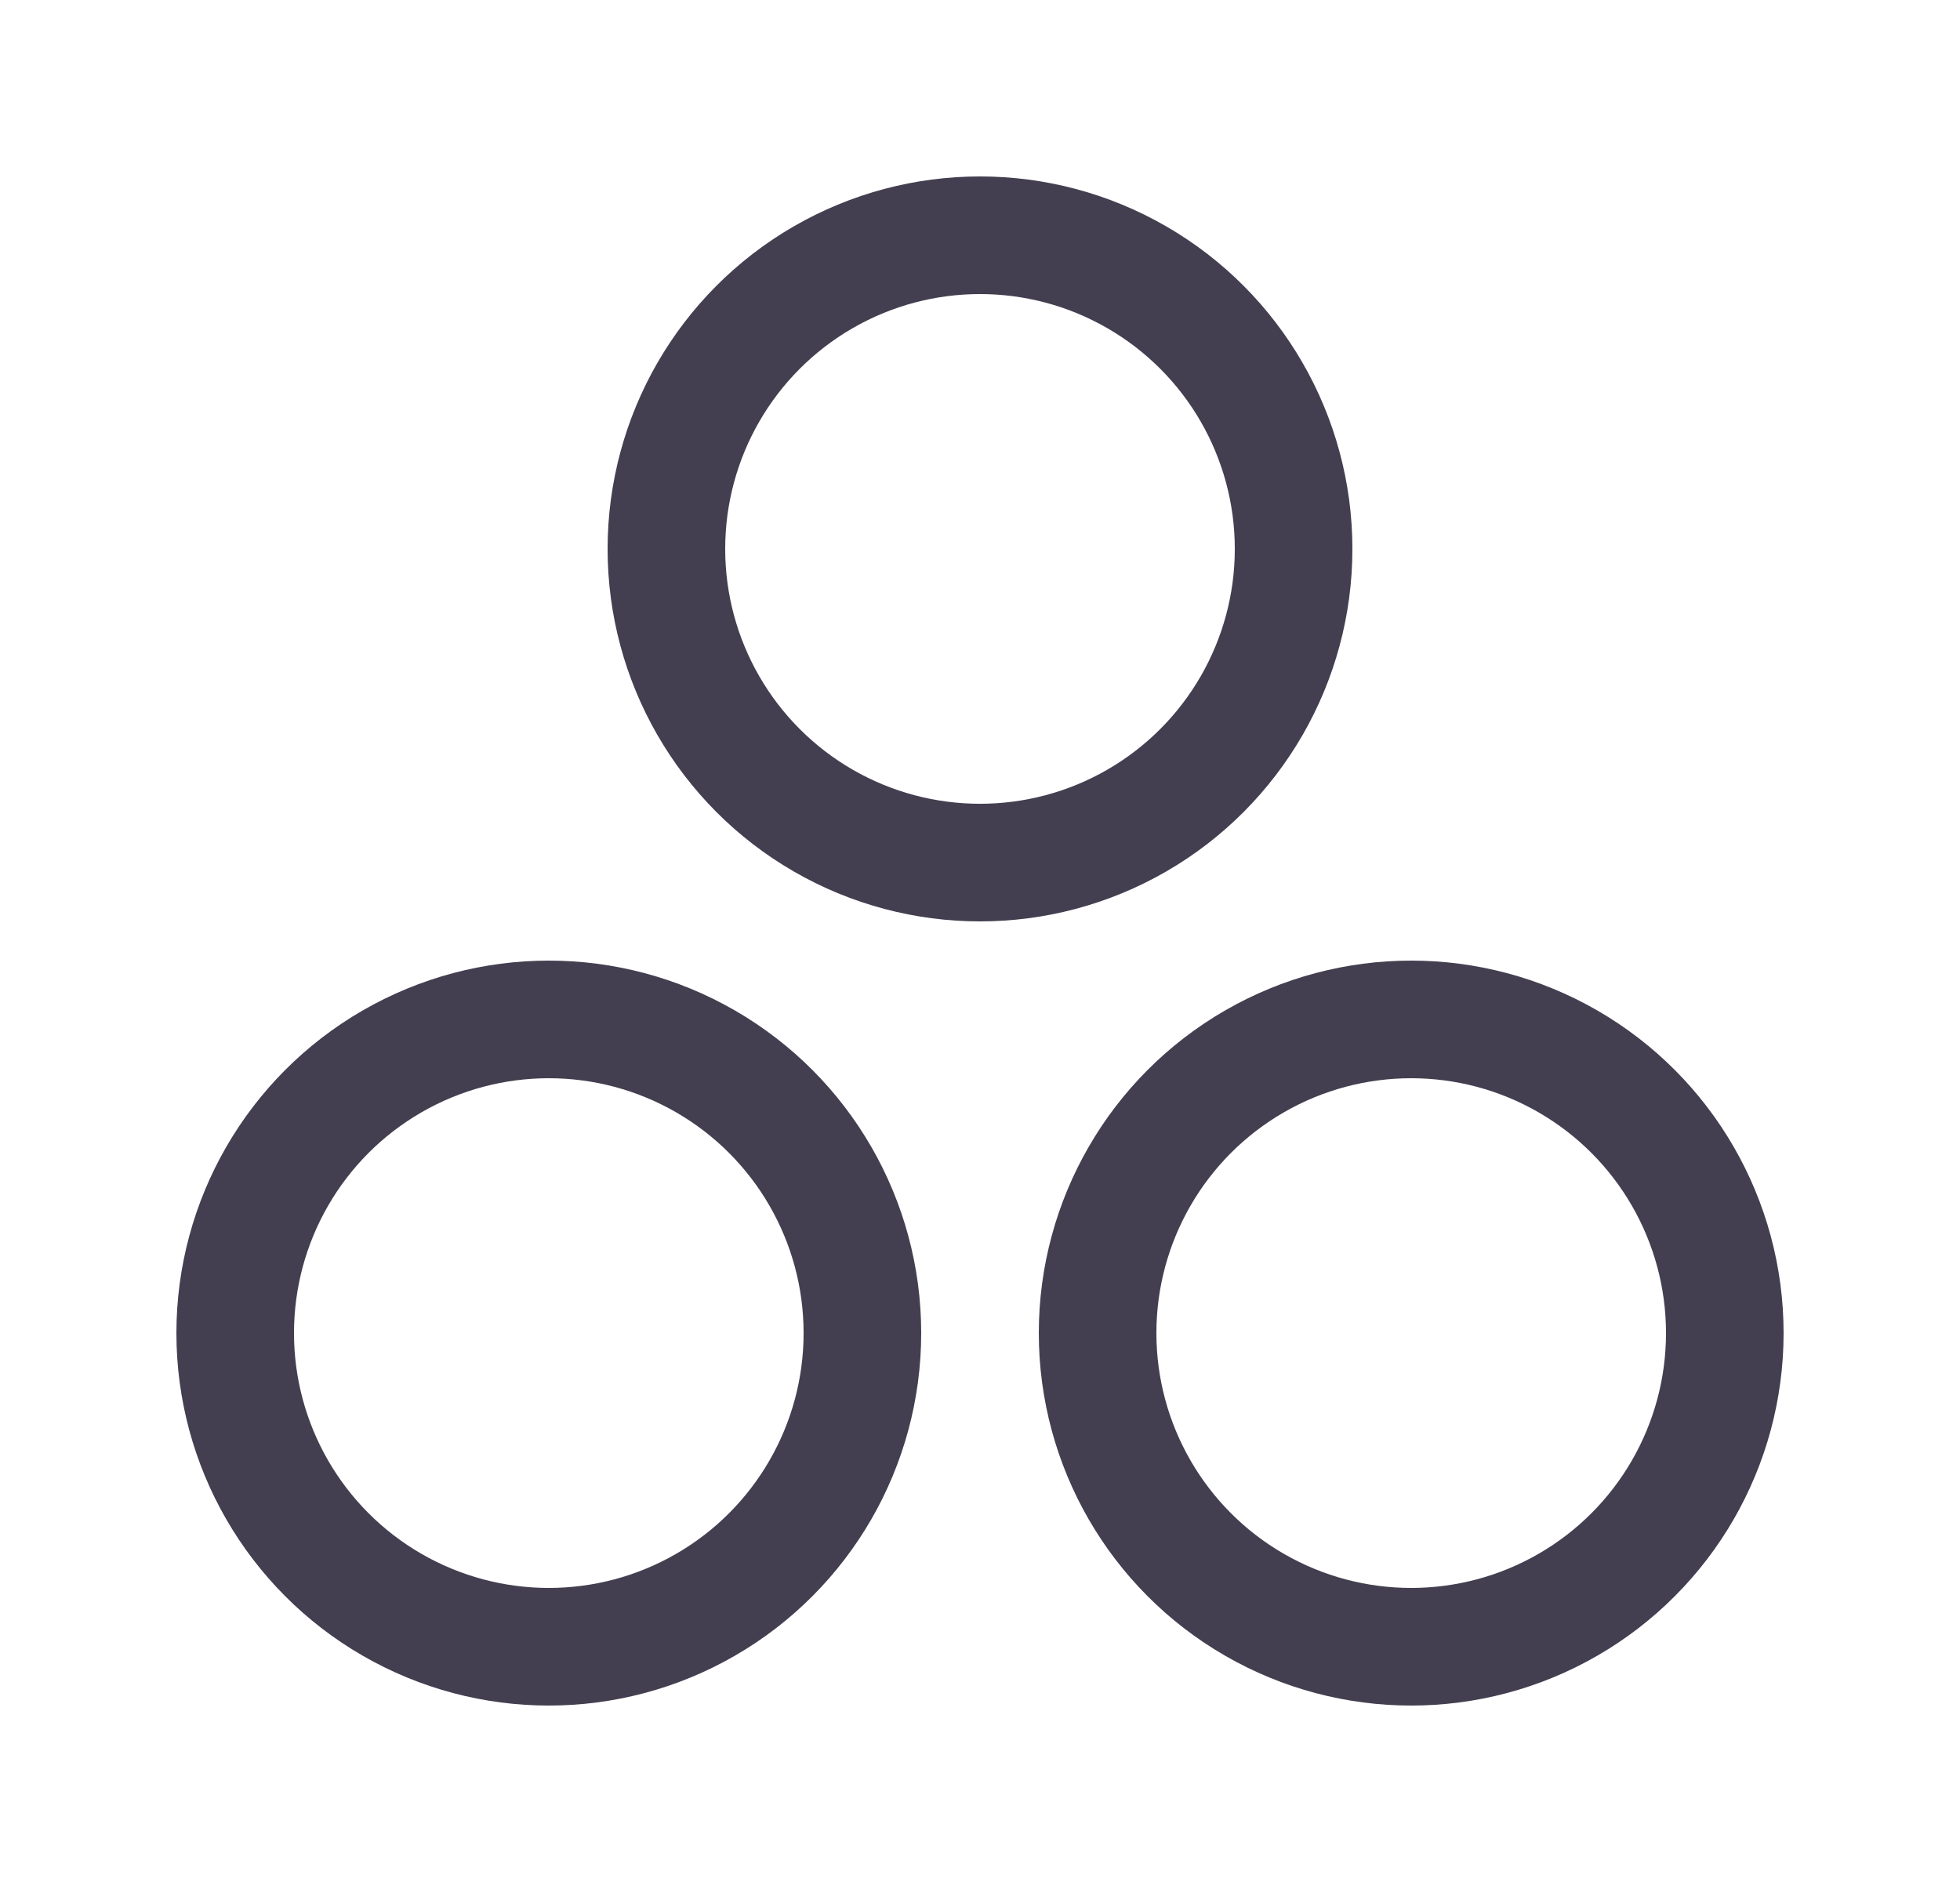 <svg width="25" height="24" viewBox="0 0 25 24" fill="none" xmlns="http://www.w3.org/2000/svg">
<circle cx="12.5" cy="7" r="4" stroke="#2F2B3D" stroke-opacity="0.9" stroke-width="1.5" stroke-linecap="round" stroke-linejoin="round"/>
<circle cx="7" cy="17" r="4" stroke="#2F2B3D" stroke-opacity="0.9" stroke-width="1.5" stroke-linecap="round" stroke-linejoin="round"/>
<circle cx="18" cy="17" r="4" stroke="#2F2B3D" stroke-opacity="0.9" stroke-width="1.5" stroke-linecap="round" stroke-linejoin="round"/>
</svg>

